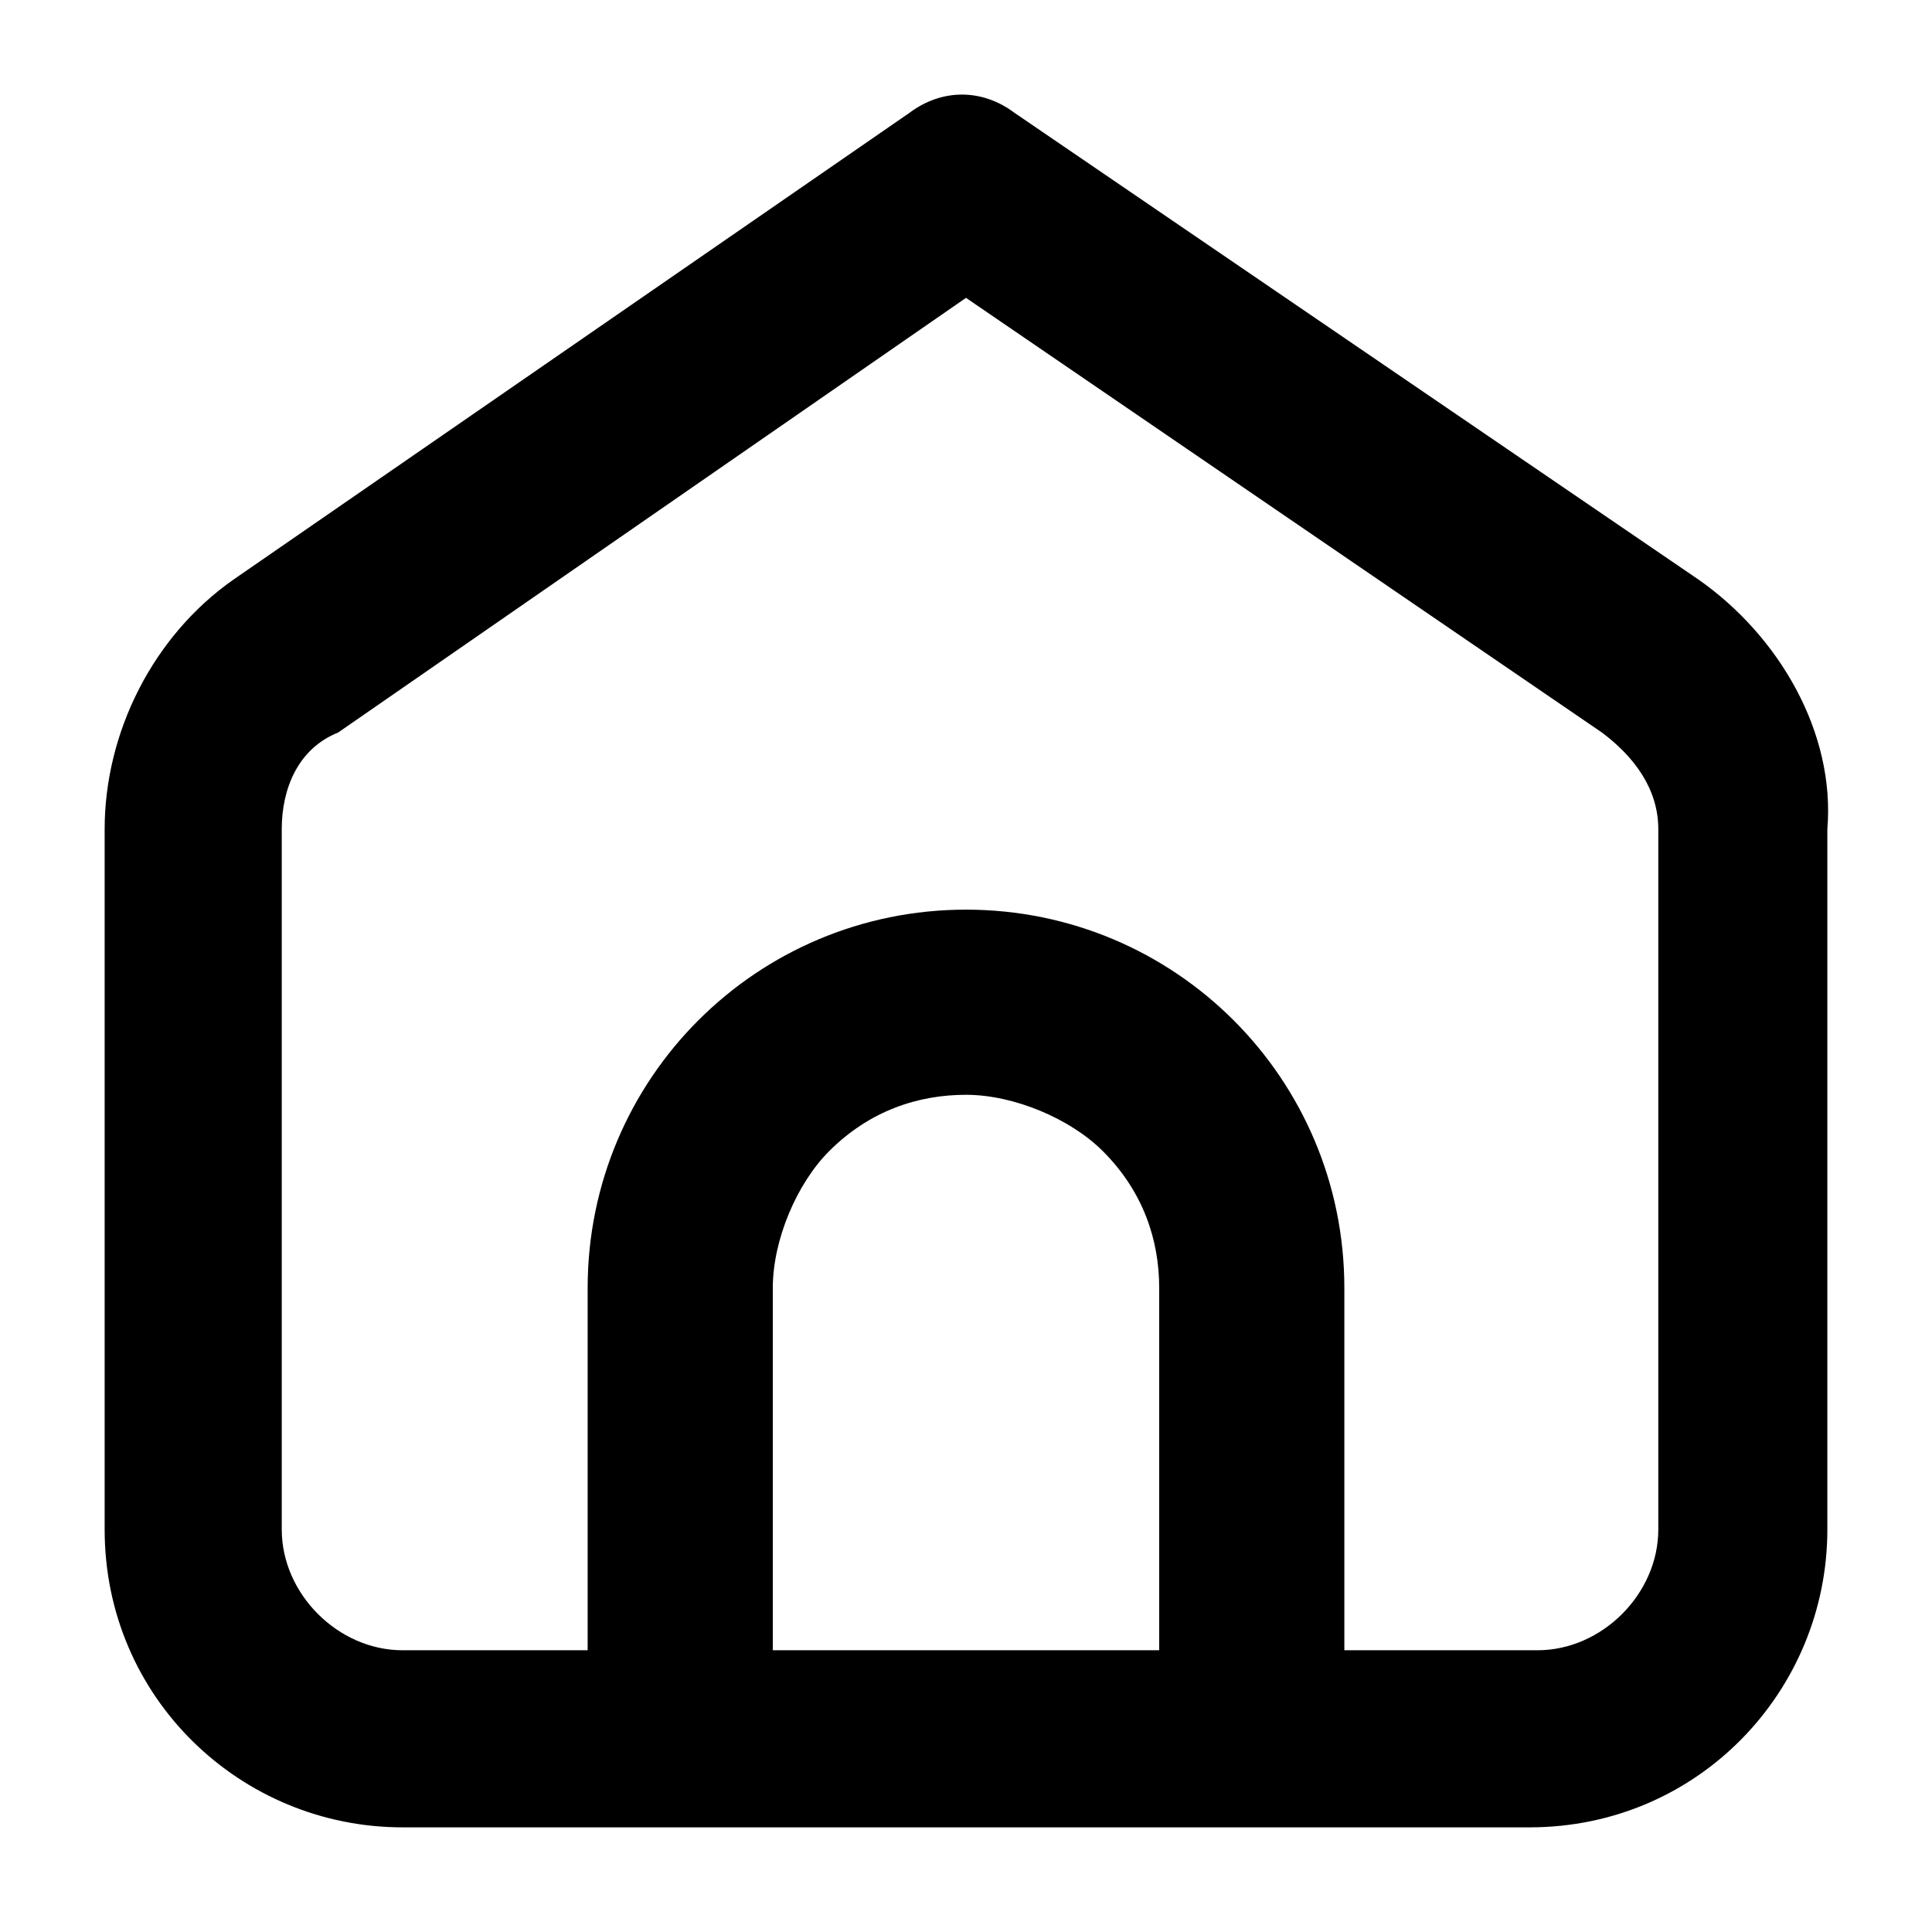 <?xml version="1.0" encoding="utf-8"?>
<!-- Generator: Adobe Illustrator 27.6.1, SVG Export Plug-In . SVG Version: 6.00 Build 0)  -->
<svg version="1.1" id="home" xmlns="http://www.w3.org/2000/svg" xmlns:xlink="http://www.w3.org/1999/xlink" x="0px" y="0px"
	 viewBox="0 0 24 24" style="enable-background:new 0 0 24 24;" xml:space="preserve">
<path d="M21.1,7.2l-8.5-5.8c-0.4-0.3-0.9-0.3-1.3,0L2.9,7.2c-1,0.7-1.6,1.9-1.6,3.1V19c0,2.1,1.7,3.7,3.7,3.7h14
	c2.1,0,3.7-1.7,3.7-3.7v-8.7C22.8,9.1,22.1,7.9,21.1,7.2z M12,11.3c-2.6,0-4.7,2.1-4.7,4.7v4.5H5c-0.8,0-1.5-0.7-1.5-1.5v-8.7
	c0-0.5,0.2-1,0.7-1.2L12,3.7l7.9,5.4c0.4,0.3,0.7,0.7,0.7,1.2V19c0,0.8-0.7,1.5-1.5,1.5h-2.4V16C16.7,13.4,14.6,11.3,12,11.3z
	 M9.6,16c0-0.6,0.3-1.3,0.7-1.7c0.5-0.5,1.1-0.7,1.7-0.7c0,0,0,0,0,0c0.6,0,1.3,0.3,1.7,0.7c0.5,0.5,0.7,1.1,0.7,1.7v4.5H9.6V16z"/>
</svg>
